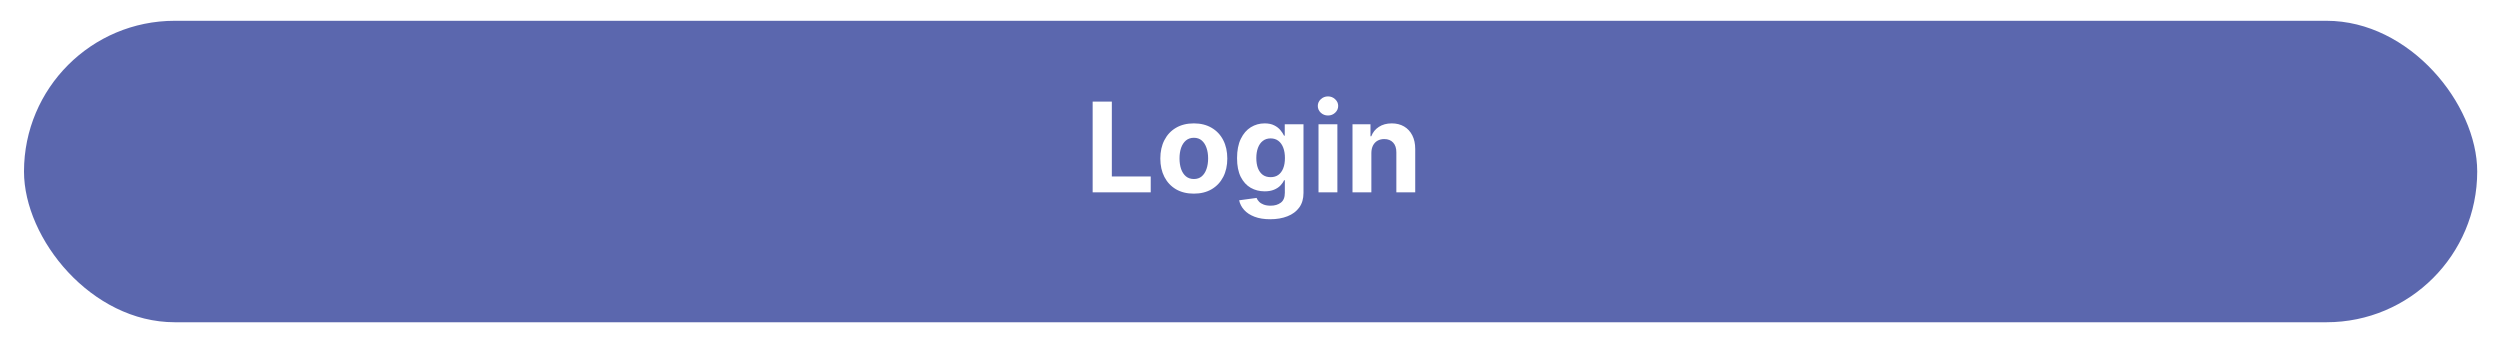 <svg width="481" height="66" viewBox="0 0 481 66" fill="none" xmlns="http://www.w3.org/2000/svg">
<g filter="url(#filter0_d_498_33)">
<rect x="4.617" width="472" height="58" rx="29" fill="#5B67AE"/>
</g>
<path d="M210.226 37V19.546H213.917V33.957H221.4V37H210.226ZM229.69 37.256C228.366 37.256 227.221 36.974 226.255 36.412C225.295 35.844 224.554 35.054 224.031 34.043C223.508 33.026 223.247 31.847 223.247 30.506C223.247 29.153 223.508 27.972 224.031 26.96C224.554 25.943 225.295 25.153 226.255 24.591C227.221 24.023 228.366 23.739 229.69 23.739C231.014 23.739 232.156 24.023 233.116 24.591C234.082 25.153 234.827 25.943 235.349 26.96C235.872 27.972 236.133 29.153 236.133 30.506C236.133 31.847 235.872 33.026 235.349 34.043C234.827 35.054 234.082 35.844 233.116 36.412C232.156 36.974 231.014 37.256 229.69 37.256ZM229.707 34.443C230.309 34.443 230.812 34.273 231.216 33.932C231.619 33.585 231.923 33.114 232.128 32.517C232.338 31.921 232.443 31.241 232.443 30.48C232.443 29.719 232.338 29.04 232.128 28.443C231.923 27.847 231.619 27.375 231.216 27.028C230.812 26.682 230.309 26.509 229.707 26.509C229.099 26.509 228.588 26.682 228.173 27.028C227.764 27.375 227.454 27.847 227.244 28.443C227.04 29.04 226.937 29.719 226.937 30.48C226.937 31.241 227.04 31.921 227.244 32.517C227.454 33.114 227.764 33.585 228.173 33.932C228.588 34.273 229.099 34.443 229.707 34.443ZM244.392 42.182C243.216 42.182 242.207 42.02 241.366 41.696C240.531 41.378 239.866 40.943 239.372 40.392C238.878 39.841 238.557 39.222 238.409 38.534L241.767 38.082C241.869 38.344 242.031 38.588 242.253 38.815C242.474 39.043 242.767 39.224 243.13 39.361C243.5 39.503 243.949 39.574 244.477 39.574C245.267 39.574 245.917 39.381 246.429 38.994C246.946 38.614 247.204 37.974 247.204 37.077V34.682H247.051C246.892 35.045 246.653 35.389 246.335 35.713C246.017 36.037 245.608 36.301 245.108 36.506C244.608 36.71 244.011 36.812 243.318 36.812C242.335 36.812 241.44 36.585 240.633 36.131C239.832 35.67 239.193 34.969 238.716 34.026C238.244 33.077 238.008 31.878 238.008 30.429C238.008 28.946 238.25 27.707 238.733 26.713C239.216 25.719 239.858 24.974 240.659 24.48C241.466 23.986 242.349 23.739 243.309 23.739C244.042 23.739 244.656 23.864 245.15 24.114C245.645 24.358 246.042 24.665 246.344 25.034C246.65 25.398 246.886 25.756 247.051 26.108H247.187V23.909H250.792V37.128C250.792 38.242 250.52 39.173 249.974 39.923C249.429 40.673 248.673 41.236 247.707 41.611C246.747 41.992 245.642 42.182 244.392 42.182ZM244.469 34.085C245.054 34.085 245.548 33.94 245.952 33.651C246.361 33.355 246.673 32.935 246.889 32.389C247.111 31.838 247.221 31.179 247.221 30.412C247.221 29.645 247.113 28.98 246.898 28.418C246.682 27.849 246.369 27.409 245.96 27.097C245.551 26.784 245.054 26.628 244.469 26.628C243.872 26.628 243.369 26.79 242.96 27.114C242.551 27.432 242.241 27.875 242.031 28.443C241.821 29.011 241.716 29.668 241.716 30.412C241.716 31.168 241.821 31.821 242.031 32.372C242.247 32.918 242.557 33.341 242.96 33.642C243.369 33.938 243.872 34.085 244.469 34.085ZM253.682 37V23.909H257.312V37H253.682ZM255.505 22.222C254.966 22.222 254.503 22.043 254.116 21.685C253.736 21.321 253.545 20.886 253.545 20.381C253.545 19.881 253.736 19.452 254.116 19.094C254.503 18.73 254.966 18.548 255.505 18.548C256.045 18.548 256.505 18.73 256.886 19.094C257.273 19.452 257.466 19.881 257.466 20.381C257.466 20.886 257.273 21.321 256.886 21.685C256.505 22.043 256.045 22.222 255.505 22.222ZM263.851 29.432V37H260.221V23.909H263.681V26.219H263.834C264.124 25.457 264.61 24.855 265.292 24.412C265.974 23.963 266.8 23.739 267.772 23.739C268.681 23.739 269.474 23.938 270.15 24.335C270.826 24.733 271.351 25.301 271.726 26.04C272.101 26.773 272.289 27.648 272.289 28.665V37H268.658V29.312C268.664 28.511 268.459 27.886 268.045 27.438C267.63 26.983 267.059 26.756 266.331 26.756C265.843 26.756 265.411 26.861 265.036 27.071C264.667 27.281 264.377 27.588 264.167 27.991C263.962 28.389 263.857 28.869 263.851 29.432Z" fill="white"/>
<defs>
<filter id="filter0_d_498_33" x="0.617" y="0" width="480" height="66" filterUnits="userSpaceOnUse" color-interpolation-filters="sRGB">
<feFlood flood-opacity="0" result="BackgroundImageFix"/>
<feColorMatrix in="SourceAlpha" type="matrix" values="0 0 0 0 0 0 0 0 0 0 0 0 0 0 0 0 0 0 127 0" result="hardAlpha"/>
<feOffset dy="4"/>
<feGaussianBlur stdDeviation="2"/>
<feComposite in2="hardAlpha" operator="out"/>
<feColorMatrix type="matrix" values="0 0 0 0 0 0 0 0 0 0 0 0 0 0 0 0 0 0 0.15 0"/>
<feBlend mode="normal" in2="BackgroundImageFix" result="effect1_dropShadow_498_33"/>
<feBlend mode="normal" in="SourceGraphic" in2="effect1_dropShadow_498_33" result="shape"/>
</filter>
</defs>
</svg>
